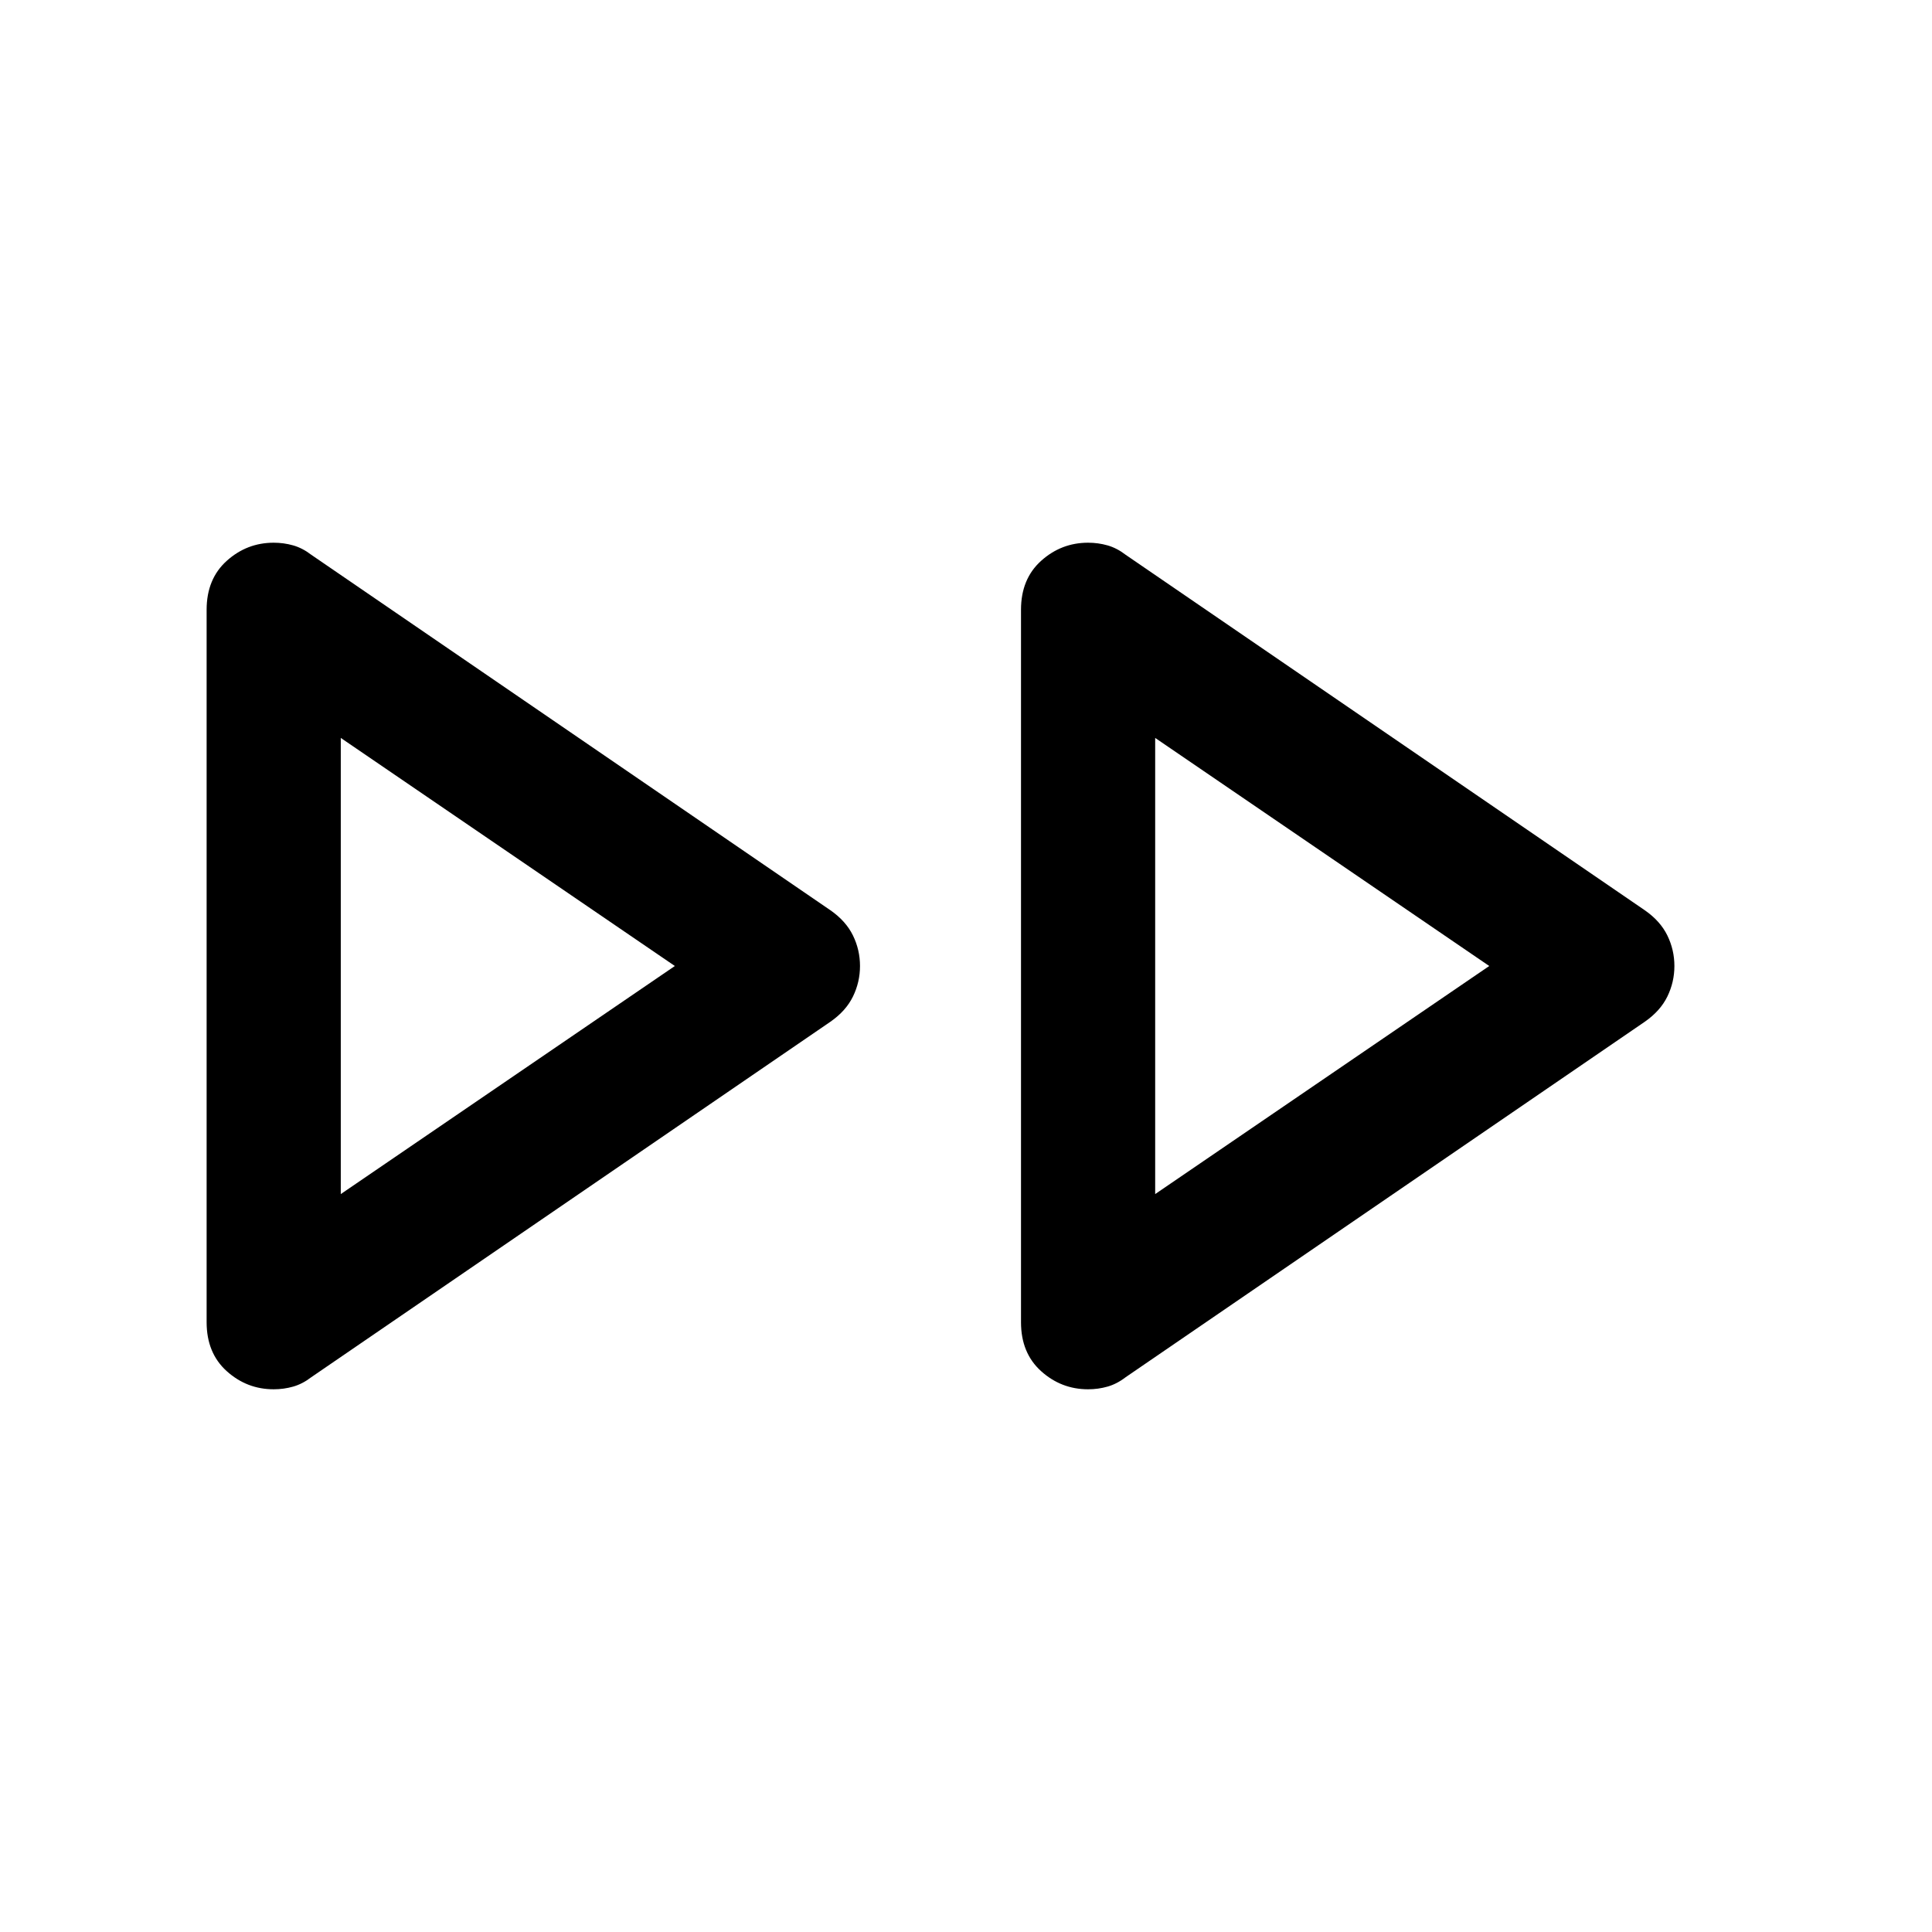 <svg xmlns="http://www.w3.org/2000/svg" viewBox="0 -960 960 960" width="32" height="32"><path d="M102.67-303v-354q0-15.33 10-24.33 10-9 23.33-9 5 0 9.67 1.33 4.66 1.33 9 4.67l258 176.66q7.66 5.34 11.16 12.5 3.5 7.17 3.5 15.17t-3.5 15.17q-3.5 7.16-11.16 12.5l-258 176.66q-4.34 3.34-9 4.67-4.67 1.33-9.67 1.33-13.33 0-23.33-9-10-9-10-24.33Zm404.66 0v-354q0-15.33 10-24.33 10-9 23.34-9 5 0 9.66 1.33 4.67 1.33 9 4.67l258 176.66q7.67 5.34 11.17 12.5Q832-488 832-480t-3.5 15.17q-3.5 7.16-11.17 12.5l-258 176.66q-4.33 3.34-9 4.67-4.66 1.33-9.66 1.33-13.34 0-23.34-9t-10-24.33Zm-338-177ZM574-480ZM169.33-366.67l166-113.33-166-113.33v226.66Zm404.67 0L740-480 574-593.33v226.66Z"/></svg>